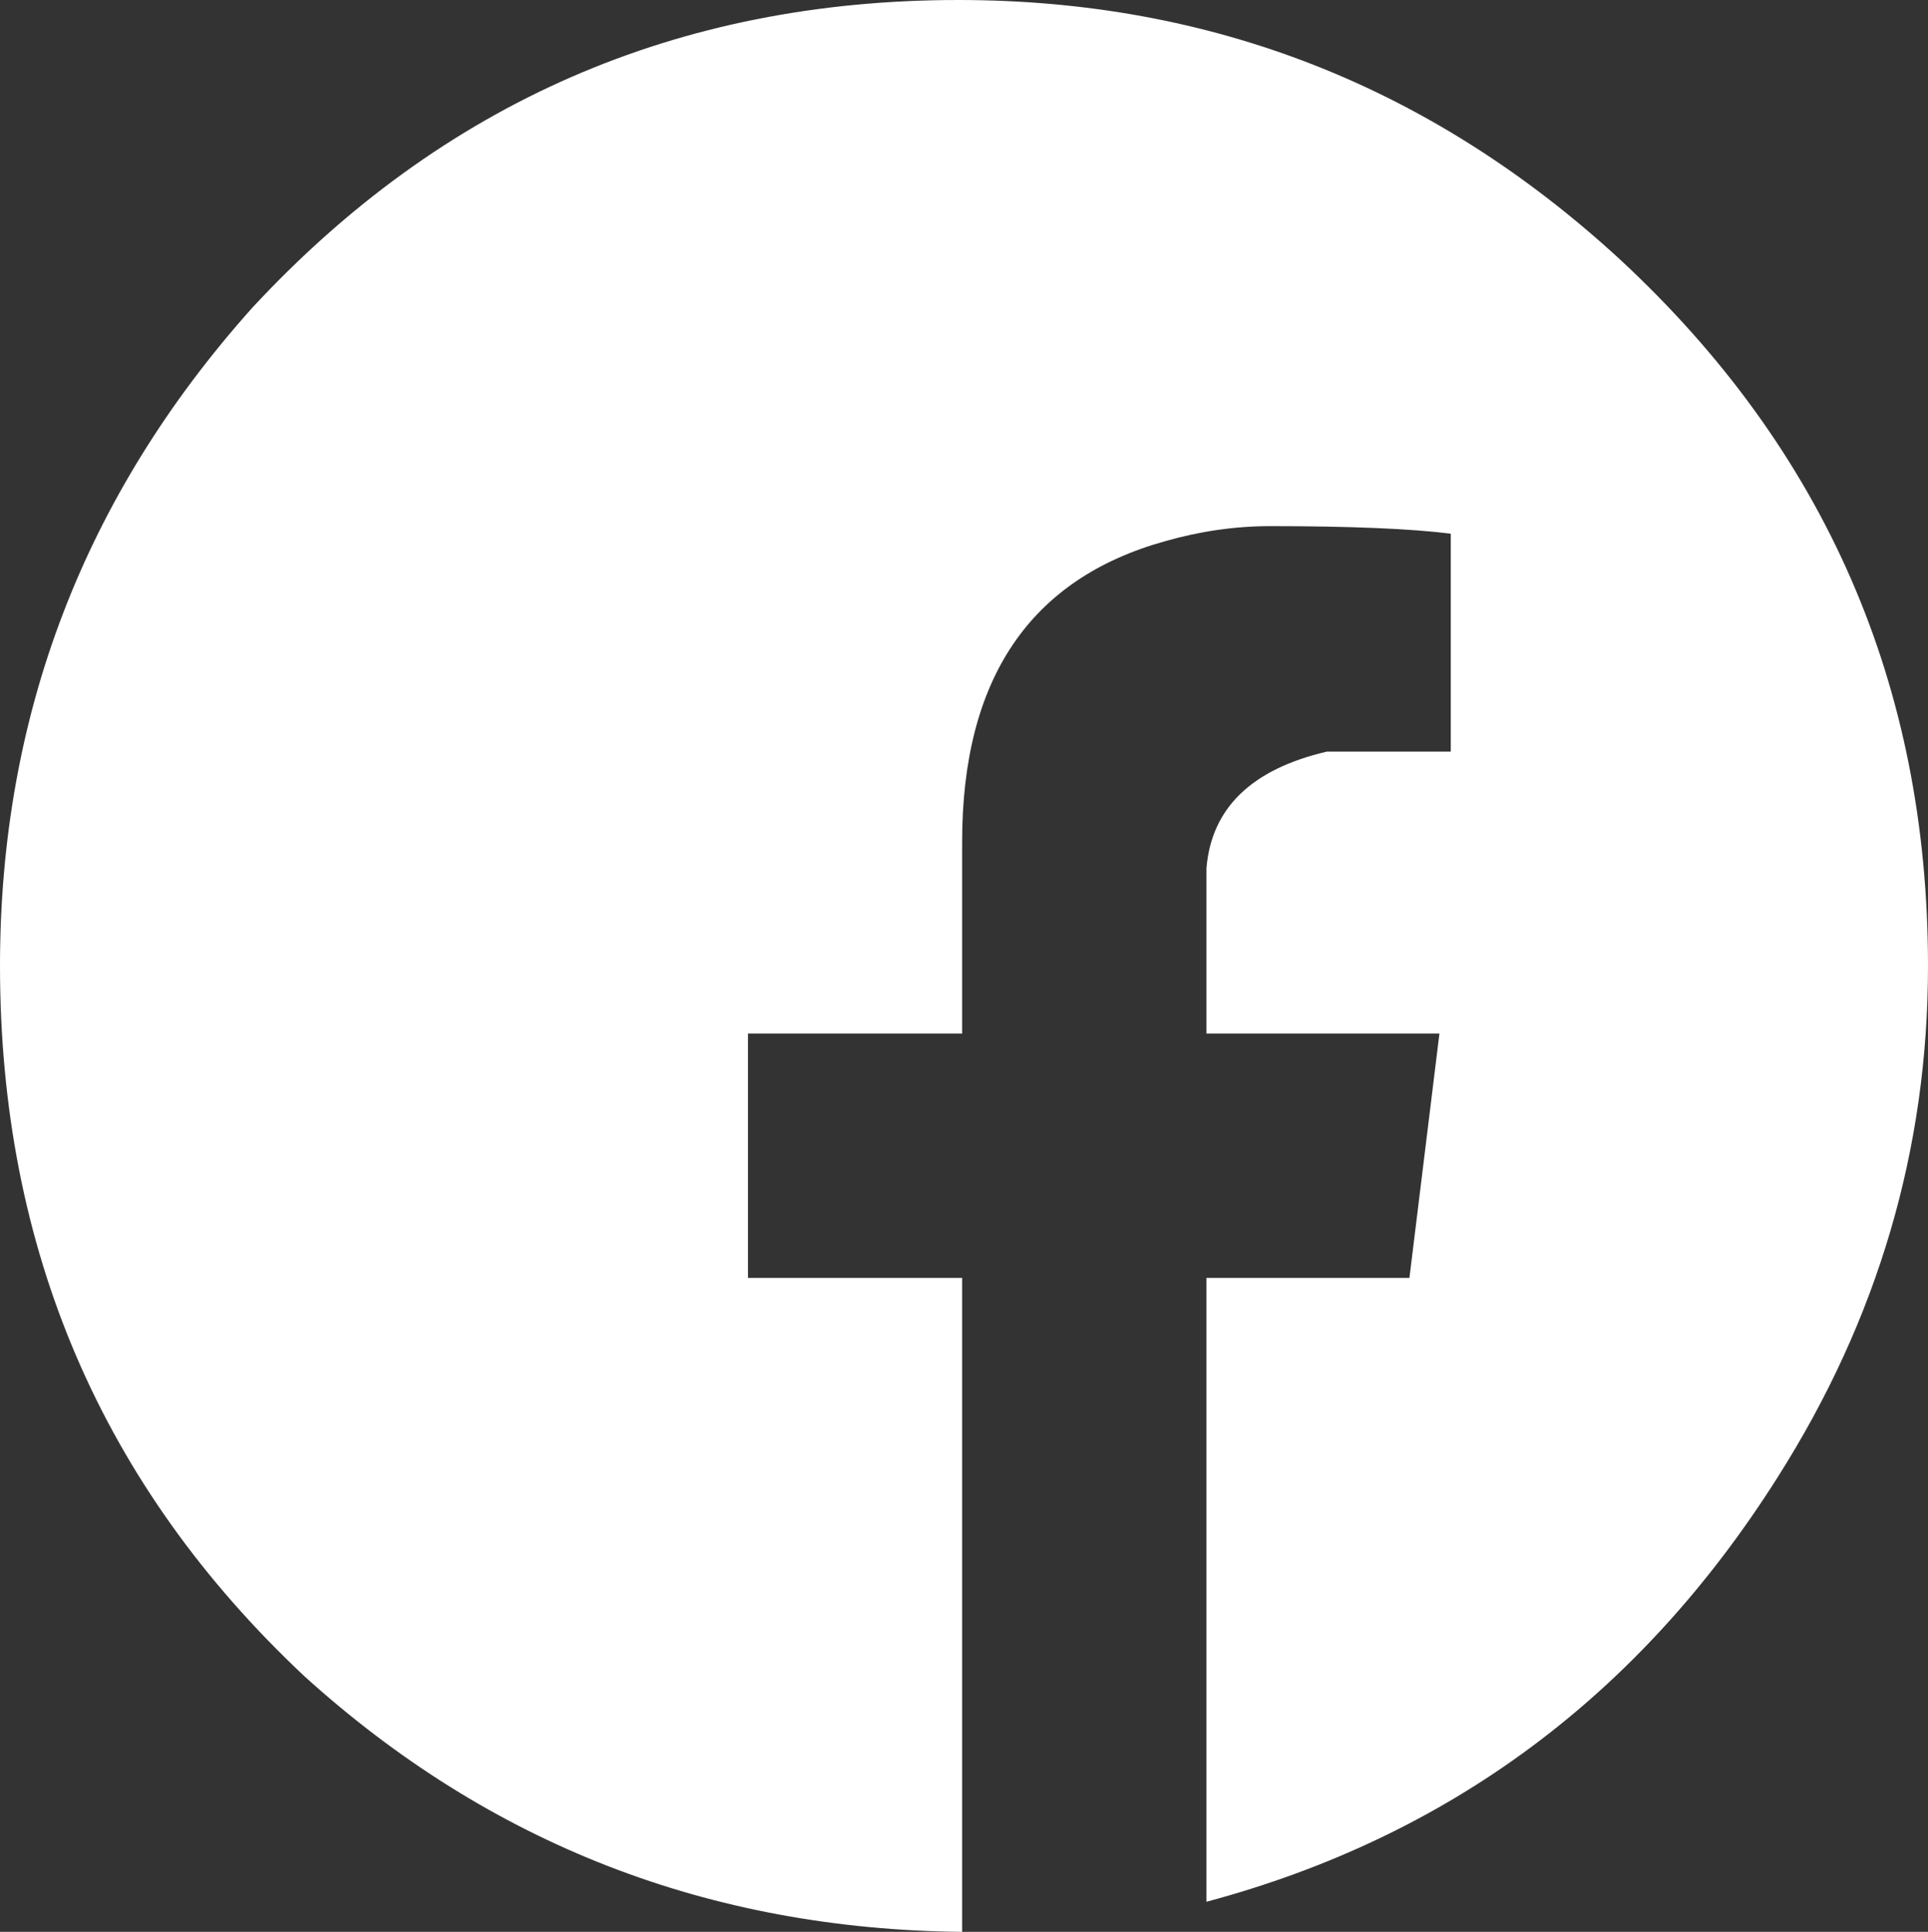 <svg xmlns="http://www.w3.org/2000/svg" width="39.923" height="40" viewBox="0 0 39.923 40"><rect x="0" y="0" width="39.923" height="40" fill="#333333" stroke="none"/><path fill="#fff" d="M33.543 5.37c4.253 3.943 6.38 8.819 6.38 14.63 0 3.787-1.037 7.315-3.112 10.585-2.854 4.514-6.797 7.445-11.829 8.792v-12.918h4.203l.621-5.058h-4.824v-3.425c.104-1.245.935-2.049 2.491-2.413h2.568v-4.513c-.831-.104-2.077-.156-3.737-.156-.725 0-1.452.104-2.179.312-2.802.779-4.202 2.854-4.202 6.226v3.969h-4.435v5.058h4.435v13.541c-5.238-.052-9.78-1.816-13.619-5.292-4.201-3.942-6.304-8.846-6.304-14.708 0-5.188 1.739-9.727 5.215-13.618 3.942-4.255 8.819-6.382 14.631-6.382 5.239 0 9.805 1.79 13.697 5.37z"/></svg>